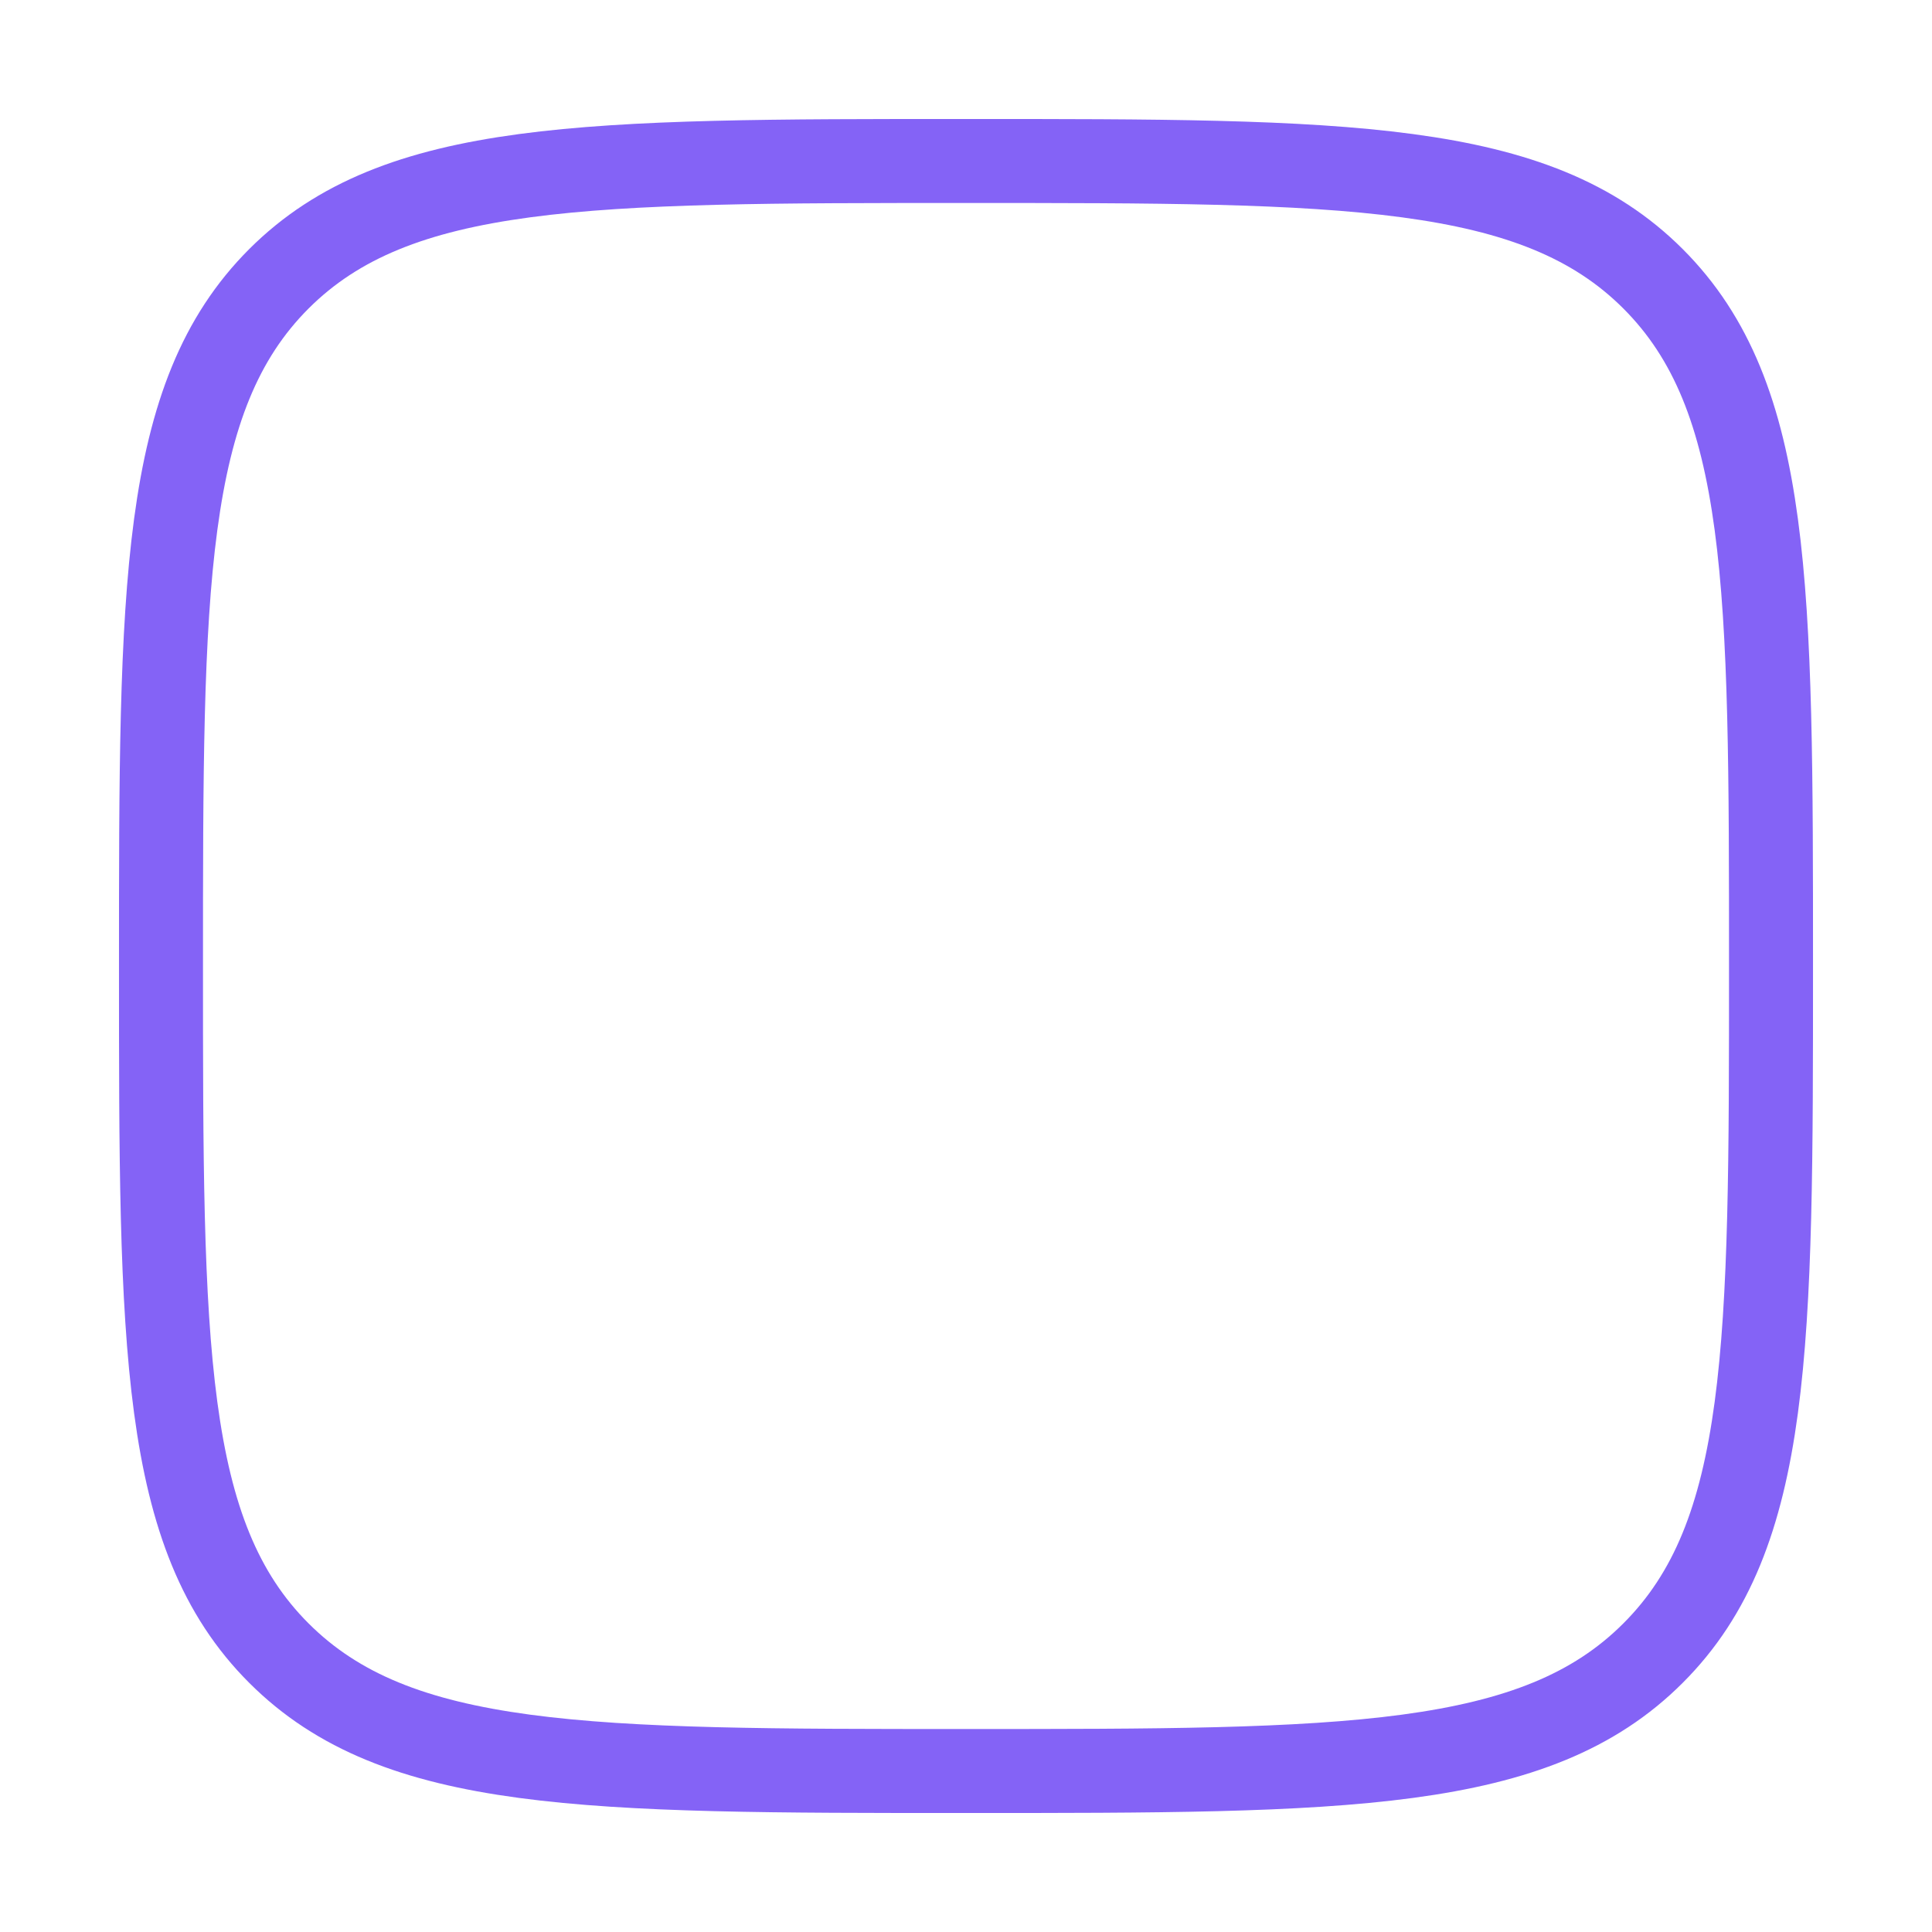 <svg width="46" height="46" viewBox="0 0 46 46" fill="none" xmlns="http://www.w3.org/2000/svg">
<path d="M3.833 23C3.833 13.965 3.833 9.447 6.639 6.639C9.449 3.833 13.965 3.833 23 3.833C32.035 3.833 36.553 3.833 39.359 6.639C42.167 9.449 42.167 13.965 42.167 23C42.167 32.035 42.167 36.553 39.359 39.359C36.555 42.167 32.035 42.167 23 42.167C13.965 42.167 9.447 42.167 6.639 39.359C3.833 36.555 3.833 32.035 3.833 23Z" stroke="#8463F6" stroke-width="2"/>
</svg>
